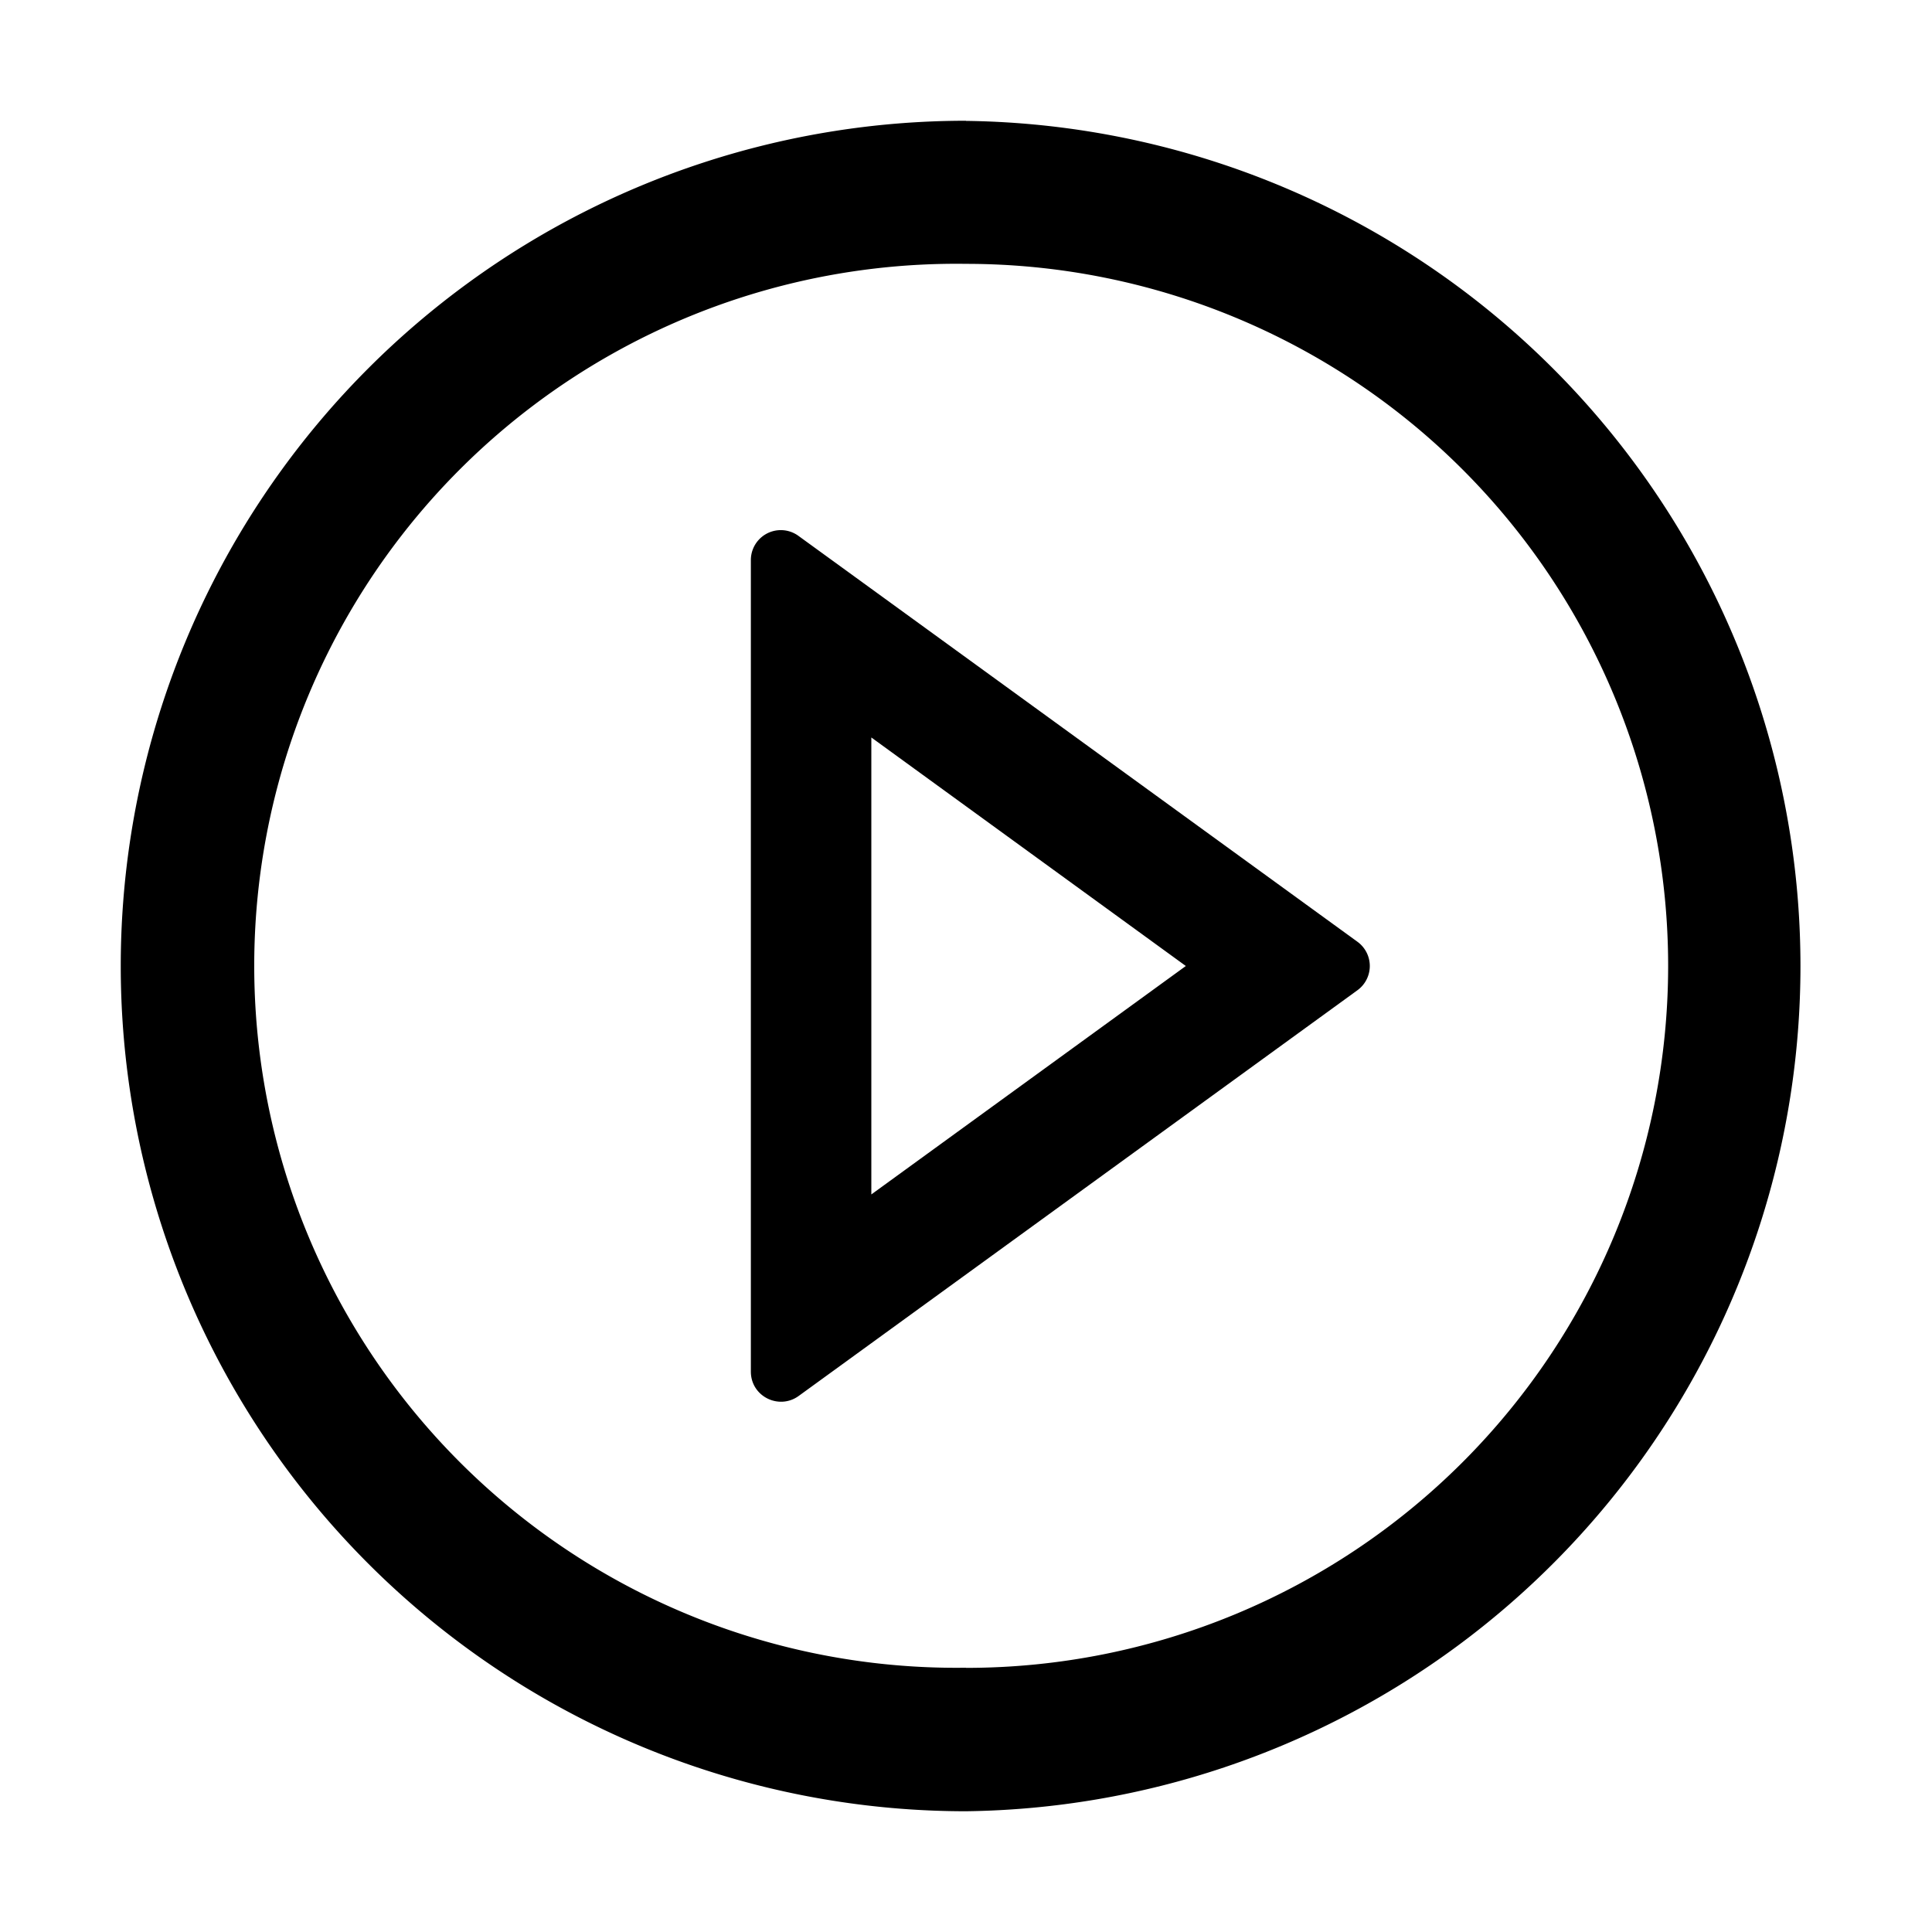 <?xml version="1.0" standalone="no"?><!DOCTYPE svg PUBLIC "-//W3C//DTD SVG 1.1//EN" "http://www.w3.org/Graphics/SVG/1.1/DTD/svg11.dtd"><svg t="1656324450919" class="icon" viewBox="0 0 1024 1024" version="1.1" xmlns="http://www.w3.org/2000/svg" p-id="22690" xmlns:xlink="http://www.w3.org/1999/xlink" width="200" height="200"><defs><style type="text/css">@font-face { font-family: feedback-iconfont; src: url("//at.alicdn.com/t/font_1031158_u69w8yhxdu.woff2?t=1630033759944") format("woff2"), url("//at.alicdn.com/t/font_1031158_u69w8yhxdu.woff?t=1630033759944") format("woff"), url("//at.alicdn.com/t/font_1031158_u69w8yhxdu.ttf?t=1630033759944") format("truetype"); }
</style></defs><path d="M512 64a448 448 0 1 0 0 896 448 448 0 0 0 0-895.927z m0 819.931a372.078 372.078 0 1 1 0.146-744.082A372.078 372.078 0 0 1 512 884.005z" p-id="22691"></path><path d="M719.433 499.127l-296.155-215.04a15.872 15.872 0 0 0-25.308 12.946v429.934c0 13.166 14.848 20.48 25.308 12.946l296.155-215.04a15.872 15.872 0 0 0 0-25.746zM461.824 633.125v-242.25L628.517 512 461.75 633.125z" p-id="22692"></path></svg>
